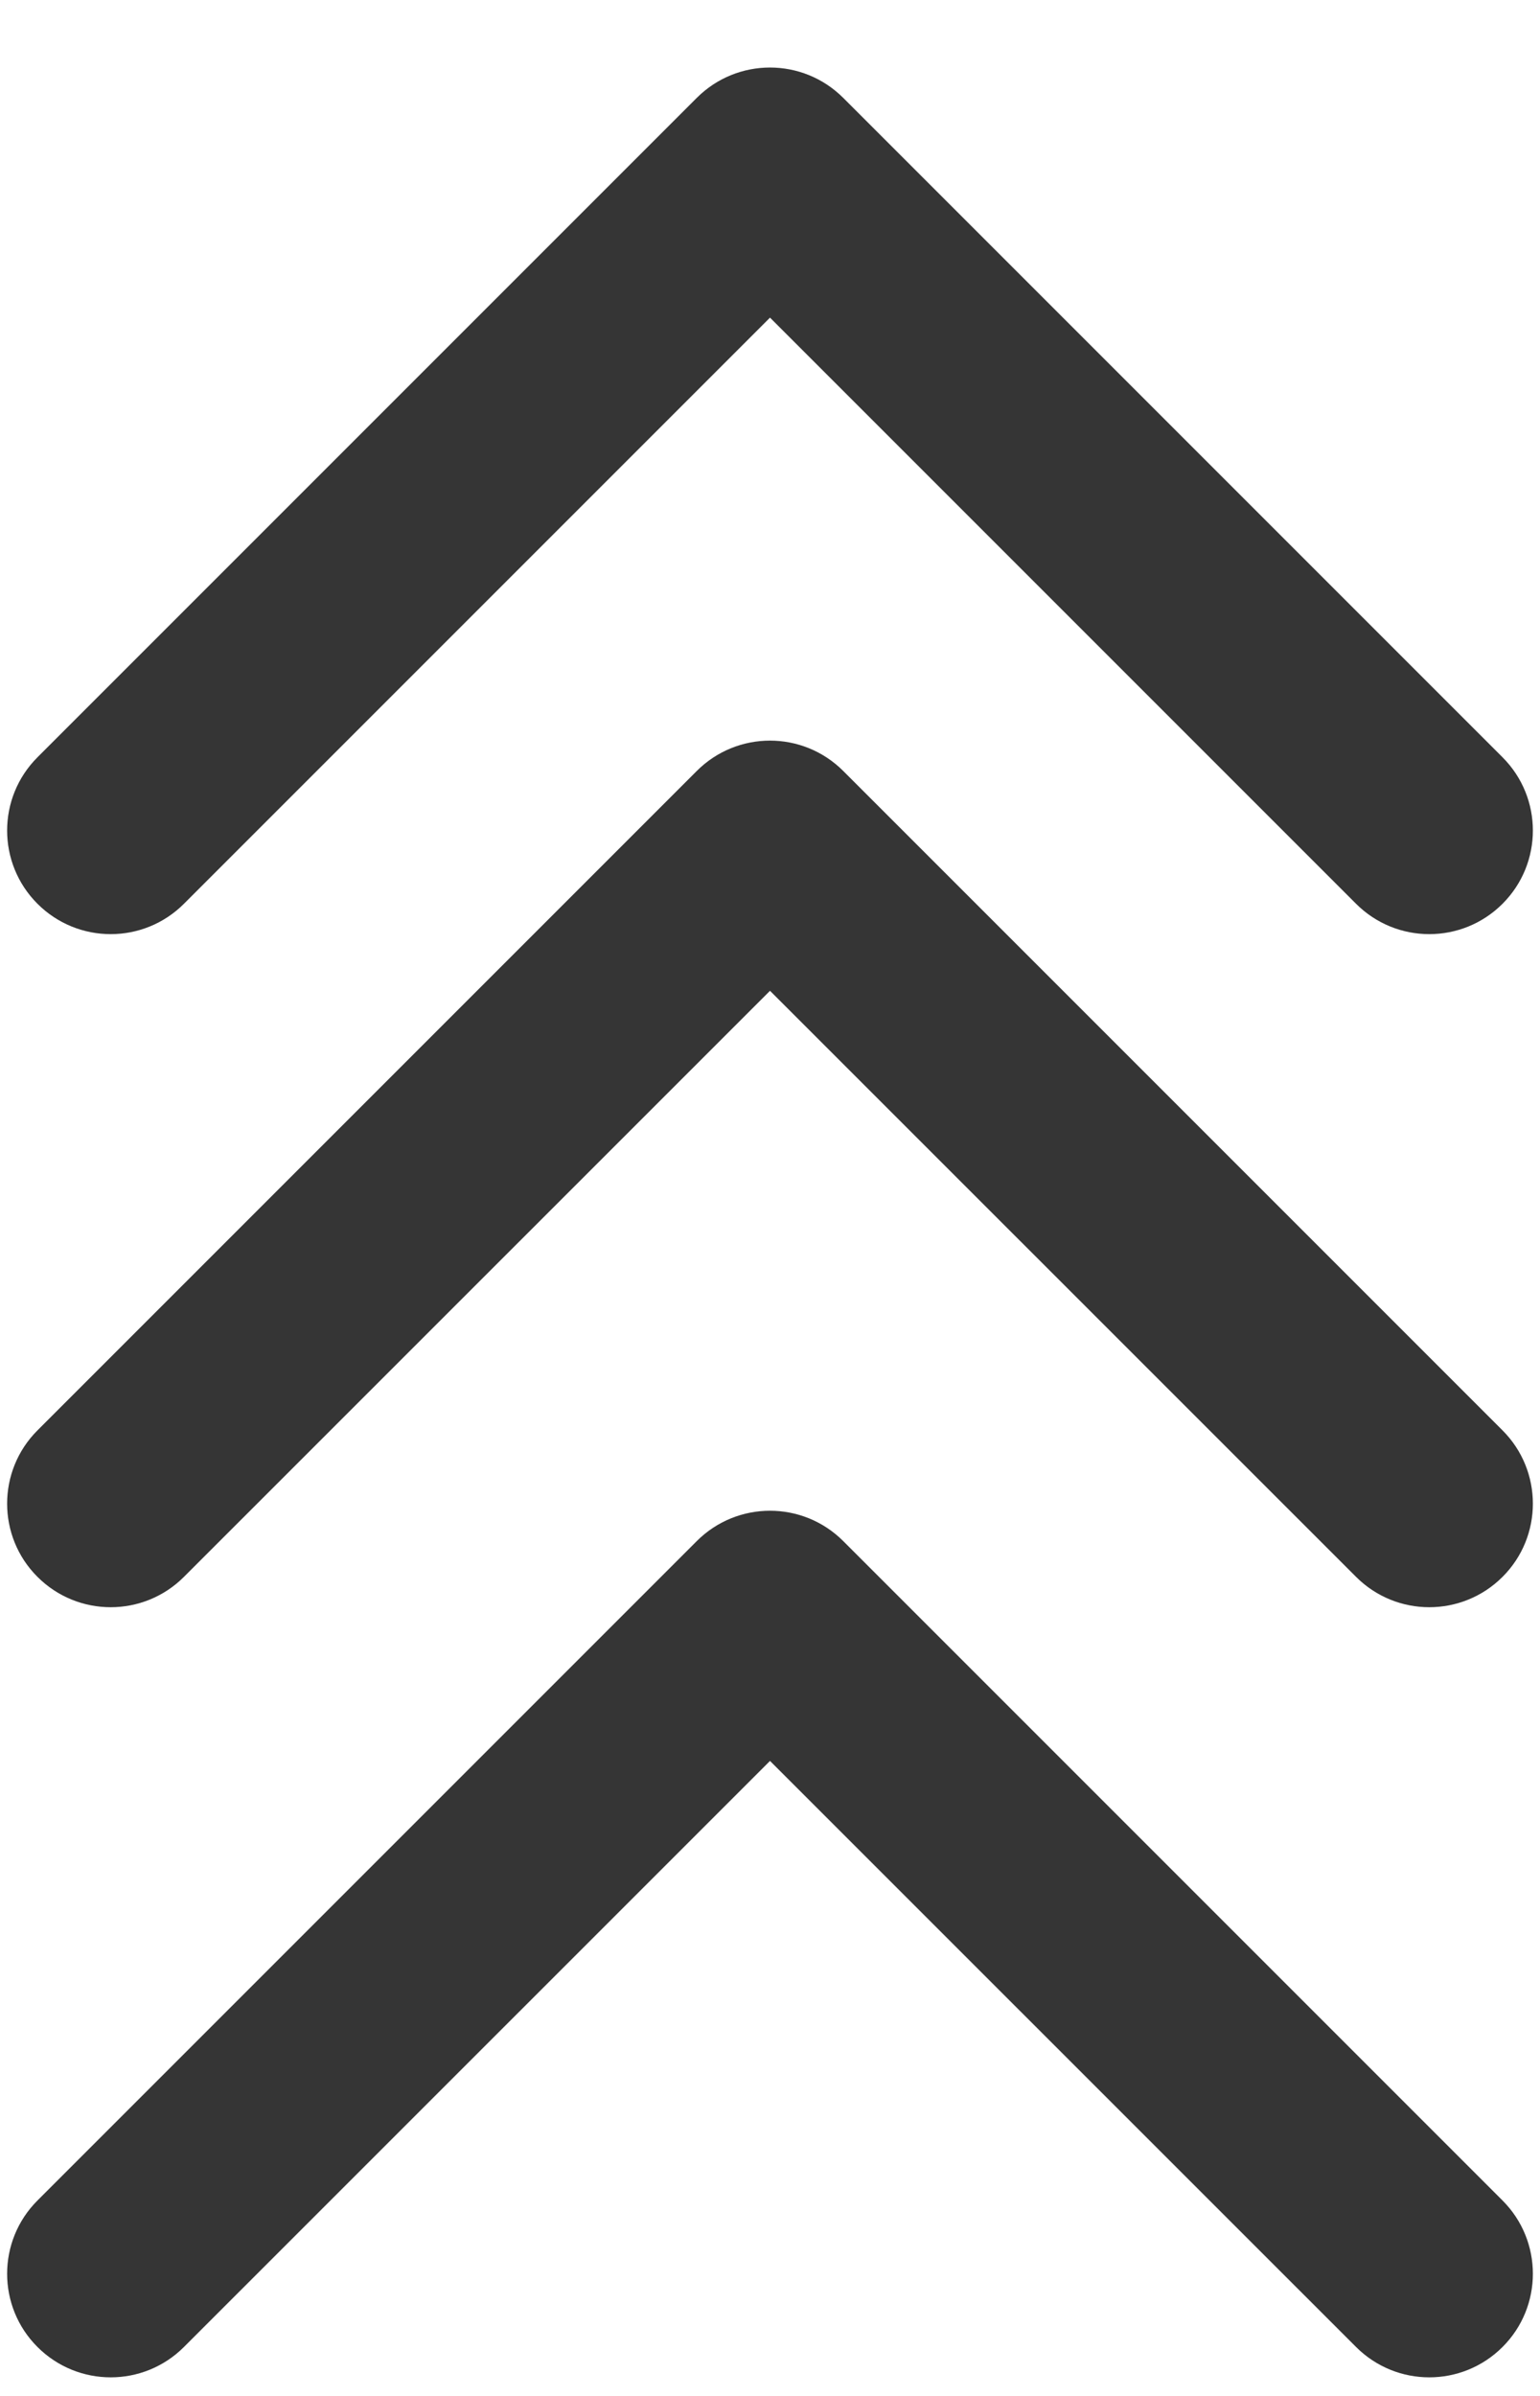 <svg width="18" height="28" viewBox="0 0 18 28" fill="none" xmlns="http://www.w3.org/2000/svg">
<path d="M8.144 1.144C8.617 0.671 9.383 0.671 9.856 1.144L17.562 8.85C18.035 9.323 18.035 10.089 17.562 10.562C17.089 11.035 16.323 11.035 15.85 10.562L9 3.712L2.15 10.562C1.677 11.035 0.911 11.035 0.438 10.562C-0.035 10.089 -0.035 9.323 0.438 8.85L8.144 1.144ZM7.789 3.211L7.789 2L10.211 2L10.211 3.211L7.789 3.211Z" fill="#353535"/>
<path d="M8.144 9.01C8.617 8.537 9.383 8.537 9.856 9.01L17.562 16.716C18.035 17.189 18.035 17.956 17.562 18.428C17.089 18.901 16.323 18.901 15.85 18.428L9 11.579L2.15 18.428C1.677 18.901 0.911 18.901 0.438 18.428C-0.035 17.956 -0.035 17.189 0.438 16.716L8.144 9.01ZM7.789 11.077L7.789 9.866L10.211 9.866L10.211 11.077L7.789 11.077Z" fill="#353535"/>
<path d="M8.144 18.01C8.617 17.537 9.383 17.537 9.856 18.01L17.562 25.716C18.035 26.189 18.035 26.956 17.562 27.428C17.089 27.901 16.323 27.901 15.85 27.428L9 20.579L2.15 27.428C1.677 27.901 0.911 27.901 0.438 27.428C-0.035 26.956 -0.035 26.189 0.438 25.716L8.144 18.01ZM7.789 20.077L7.789 18.866L10.211 18.866L10.211 20.077L7.789 20.077Z" fill="#353535"/>
</svg>
